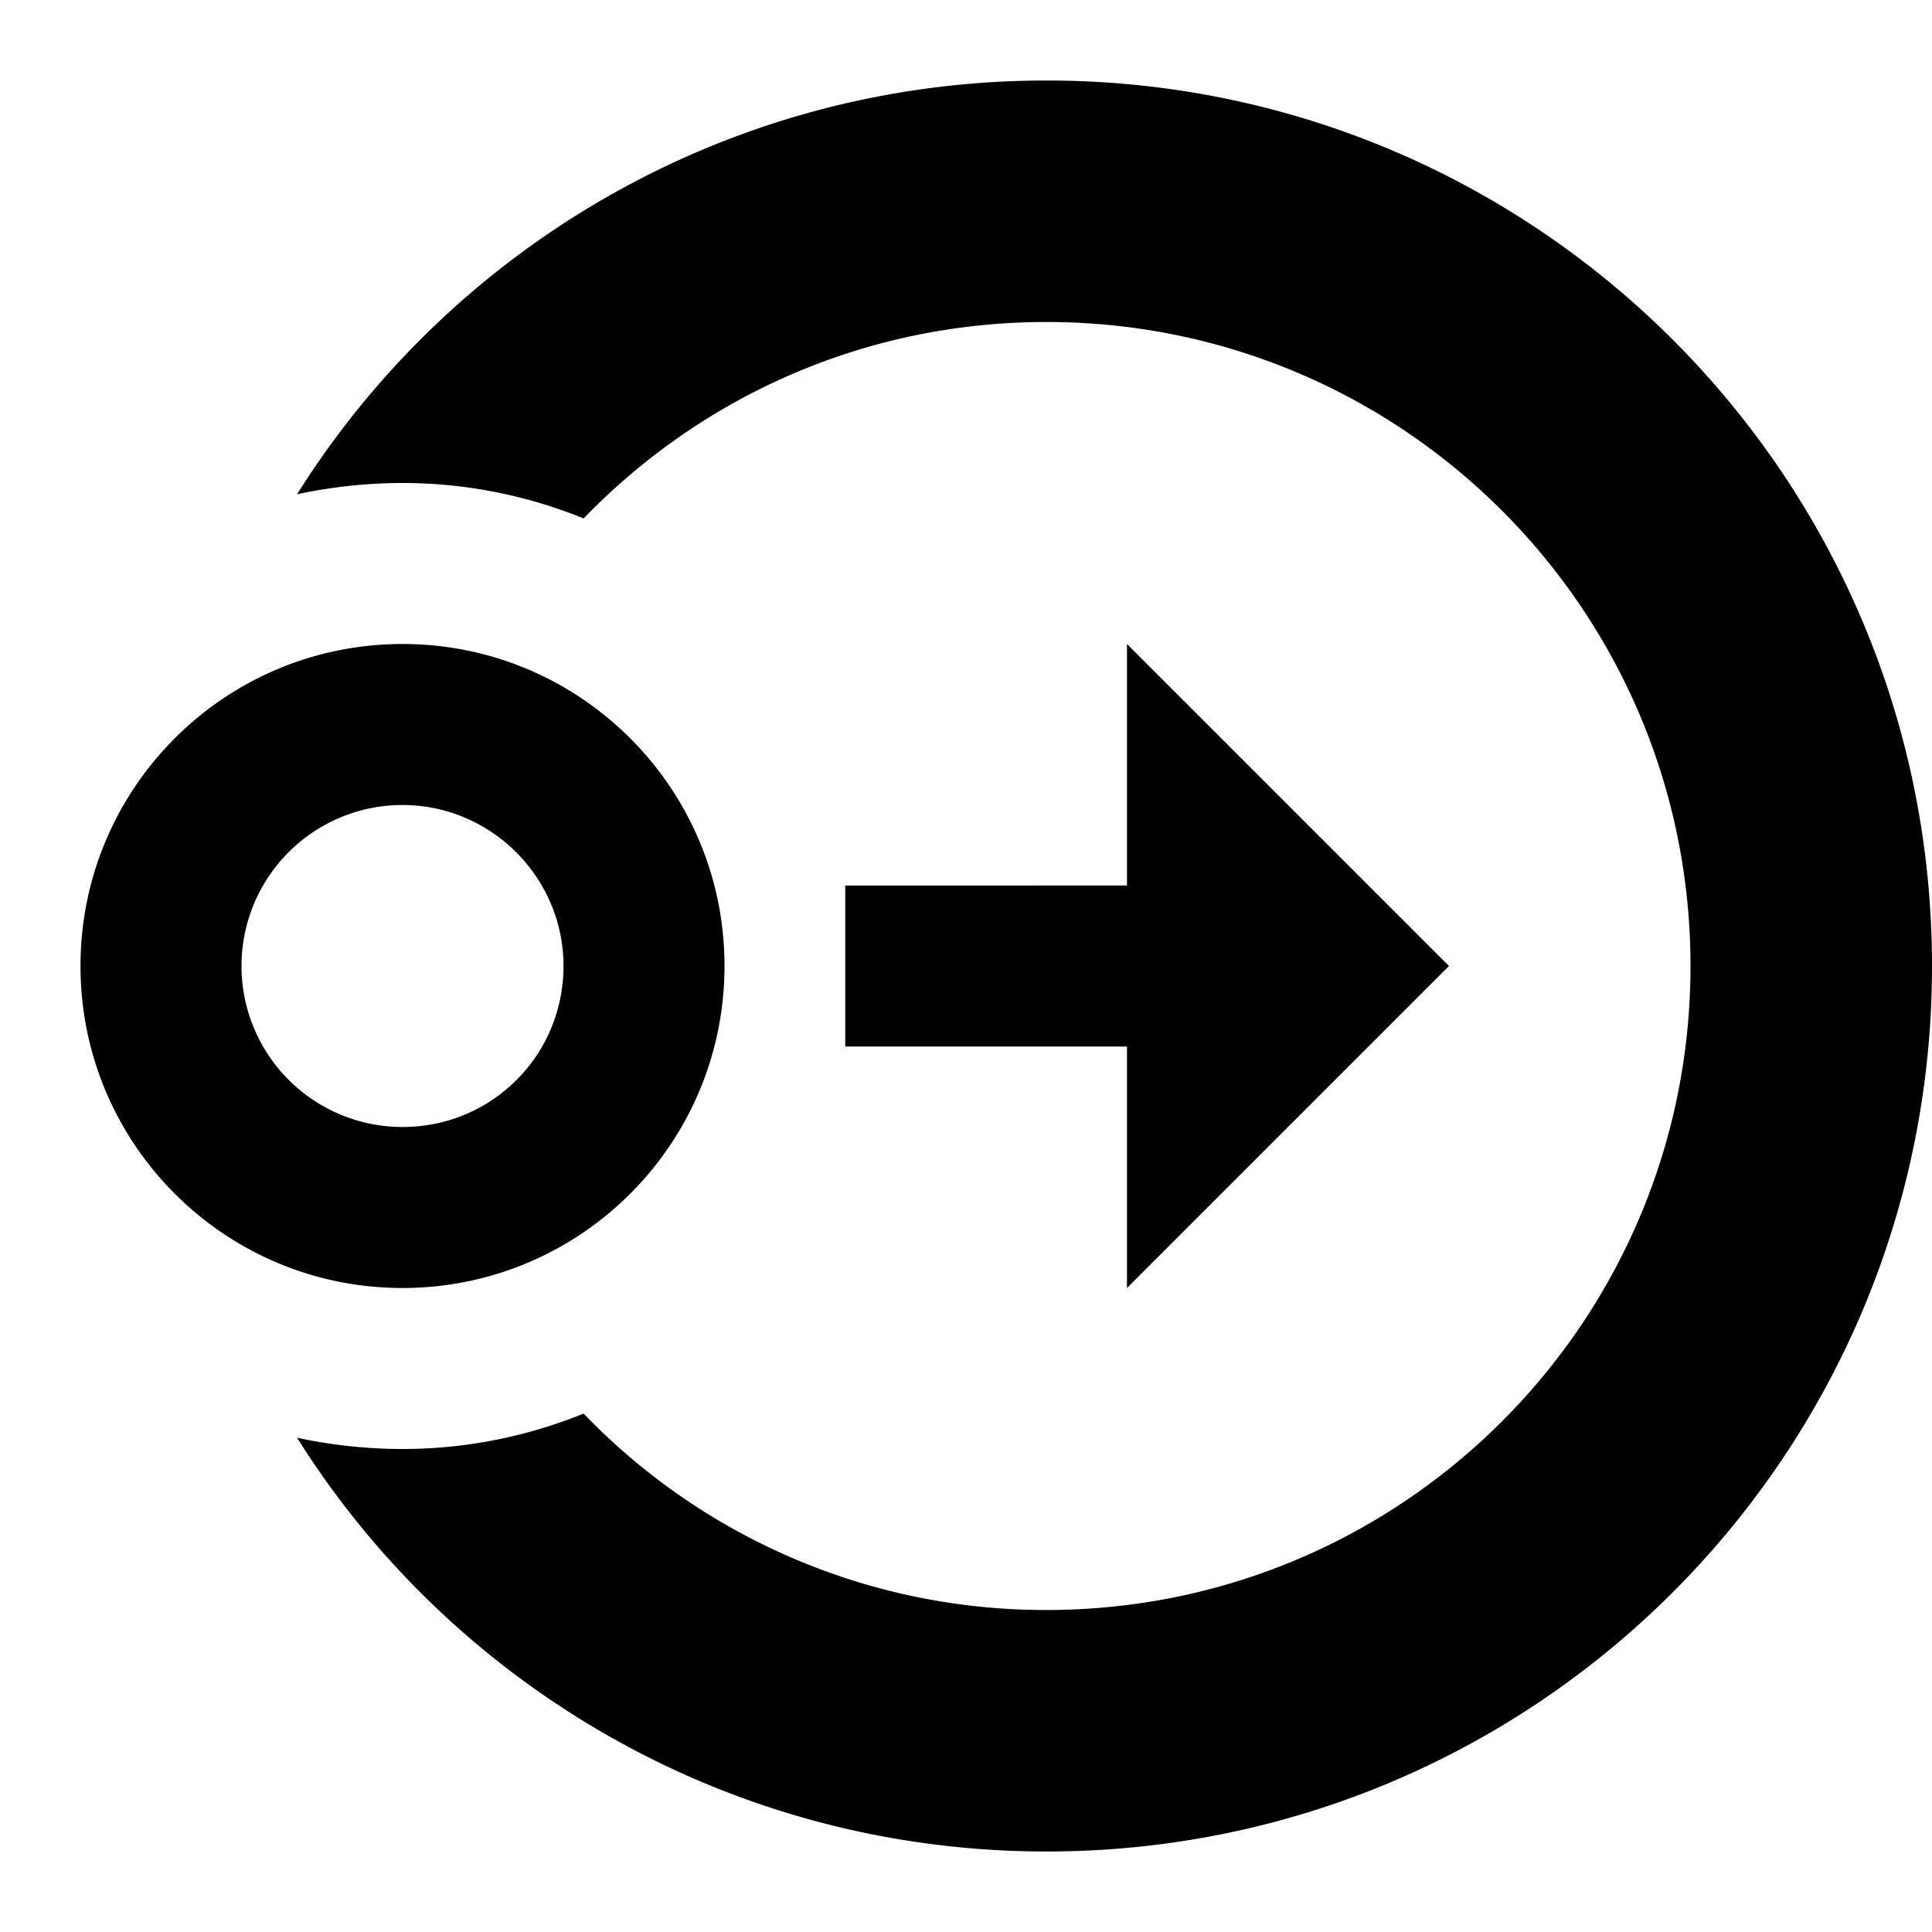 <svg xmlns="http://www.w3.org/2000/svg" viewBox="0 0 24 24"><path d="M5 10a2 2 0 1 0 0 4c1.11 0 2-.89 2-2 0-1.1-.9-2-2-2m0 6c-2.21 0-4-1.79-4-4s1.79-4 4-4 4 1.79 4 4-1.79 4-4 4m5.5-5H14V8l4 4-4 4v-3h-3.5v-2M5 6c-.45 0-.89.05-1.31.14C5.63 3.05 9.08 1 13 1c6.08 0 11 4.92 11 11s-4.92 11-11 11c-3.92 0-7.37-2.05-9.31-5.14.42.09.86.14 1.31.14.8 0 1.56-.16 2.25-.44A7.956 7.956 0 0 0 13 20c4.42 0 8-3.58 8-8s-3.58-8-8-8c-2.26 0-4.29.93-5.75 2.44C6.56 6.16 5.8 6 5 6z"/></svg>